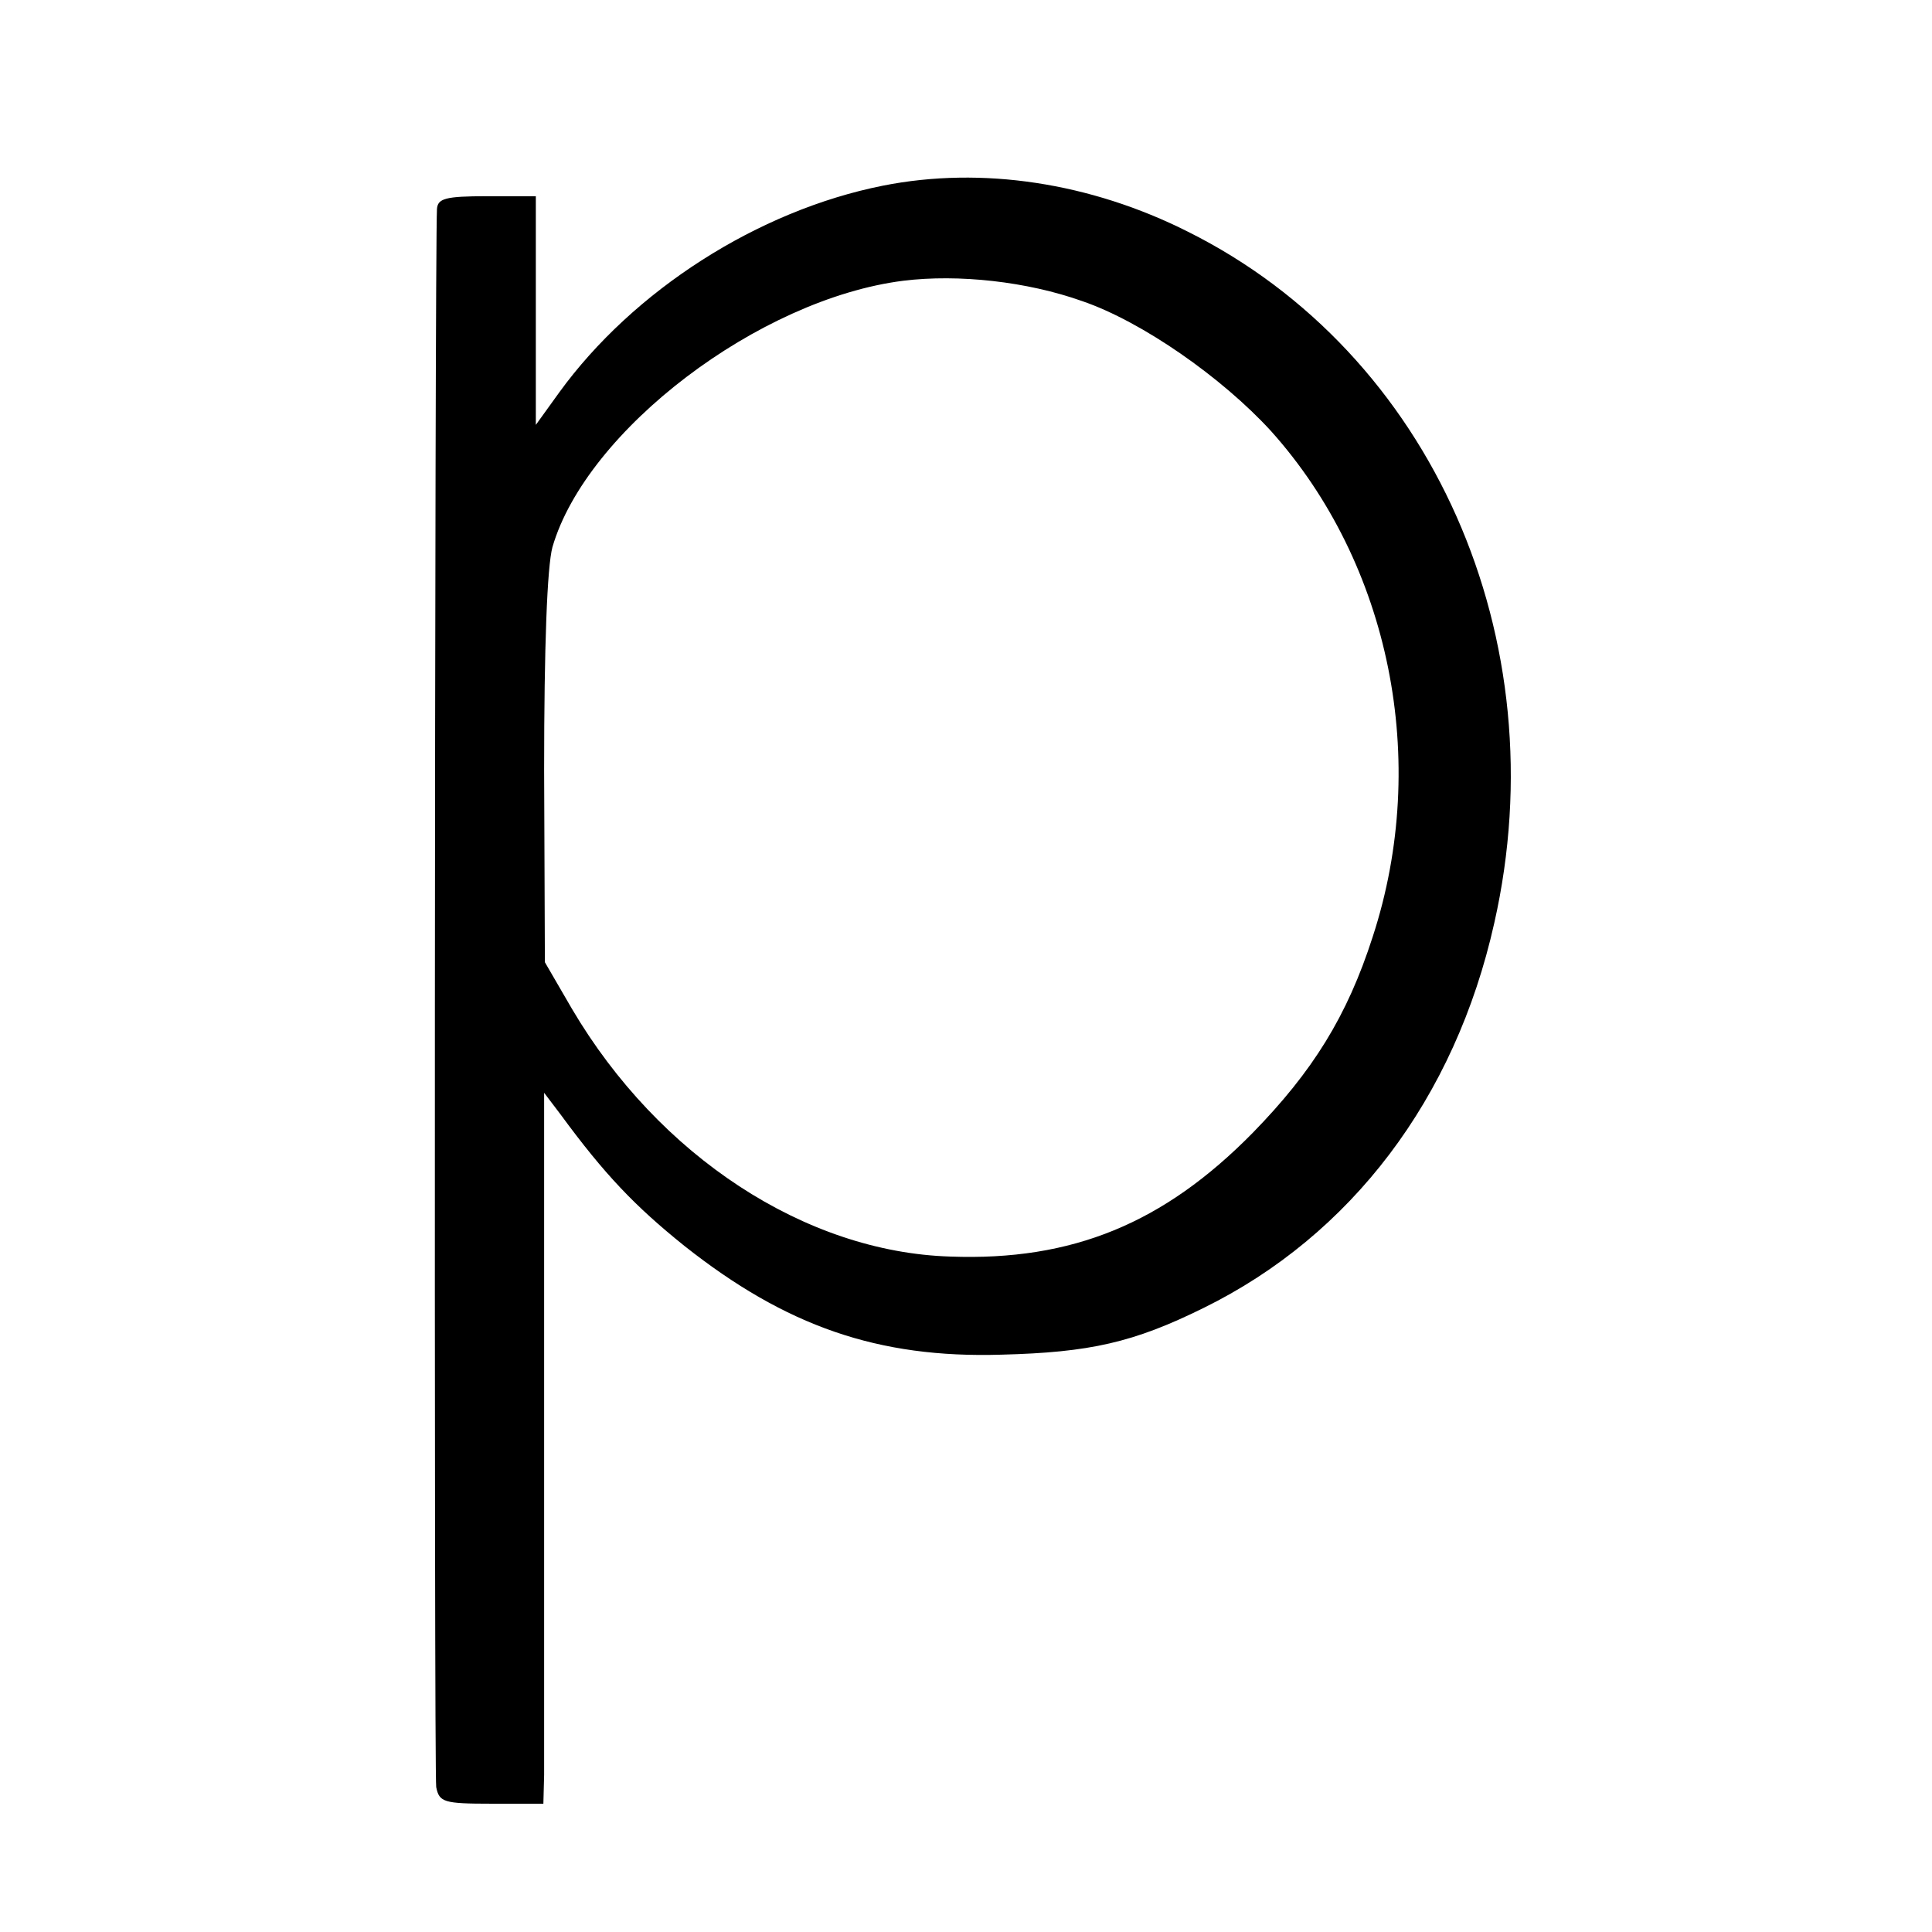 <?xml version="1.0" standalone="no"?>
<!DOCTYPE svg PUBLIC "-//W3C//DTD SVG 20010904//EN"
 "http://www.w3.org/TR/2001/REC-SVG-20010904/DTD/svg10.dtd">
<svg version="1.0" xmlns="http://www.w3.org/2000/svg"
 width="256pt" height="256pt" viewBox="0 0 256 256"
 preserveAspectRatio="xMidYMid meet">
<g transform="translate(0,256) scale(0.1,-0.1)"
fill="#000000" stroke="none">
<path d="M1170 2314 c-166 -33 -331 -139 -429 -274 l-31 -43 0 151 0 152 -65
0 c-55 0 -65 -3 -66 -17 -3 -53 -4 -2072 -1 -2091 4 -20 10 -22 73 -22 l69 0
1 38 c0 20 0 232 0 471 l0 433 22 -29 c58 -79 98 -121 164 -174 134 -106 256
-149 420 -144 117 3 175 16 268 62 195 96 333 277 385 510 85 376 -83 755
-406 916 -129 65 -273 87 -404 61z m264 -153 c79 -27 185 -101 250 -172 158
-176 211 -437 135 -670 -34 -106 -80 -179 -159 -260 -118 -120 -239 -170 -401
-164 -192 6 -386 133 -501 328 l-36 62 -1 255 c0 164 4 269 11 295 45 155 274
329 465 353 73 9 164 -1 237 -27z"/>
</g>
</svg>
